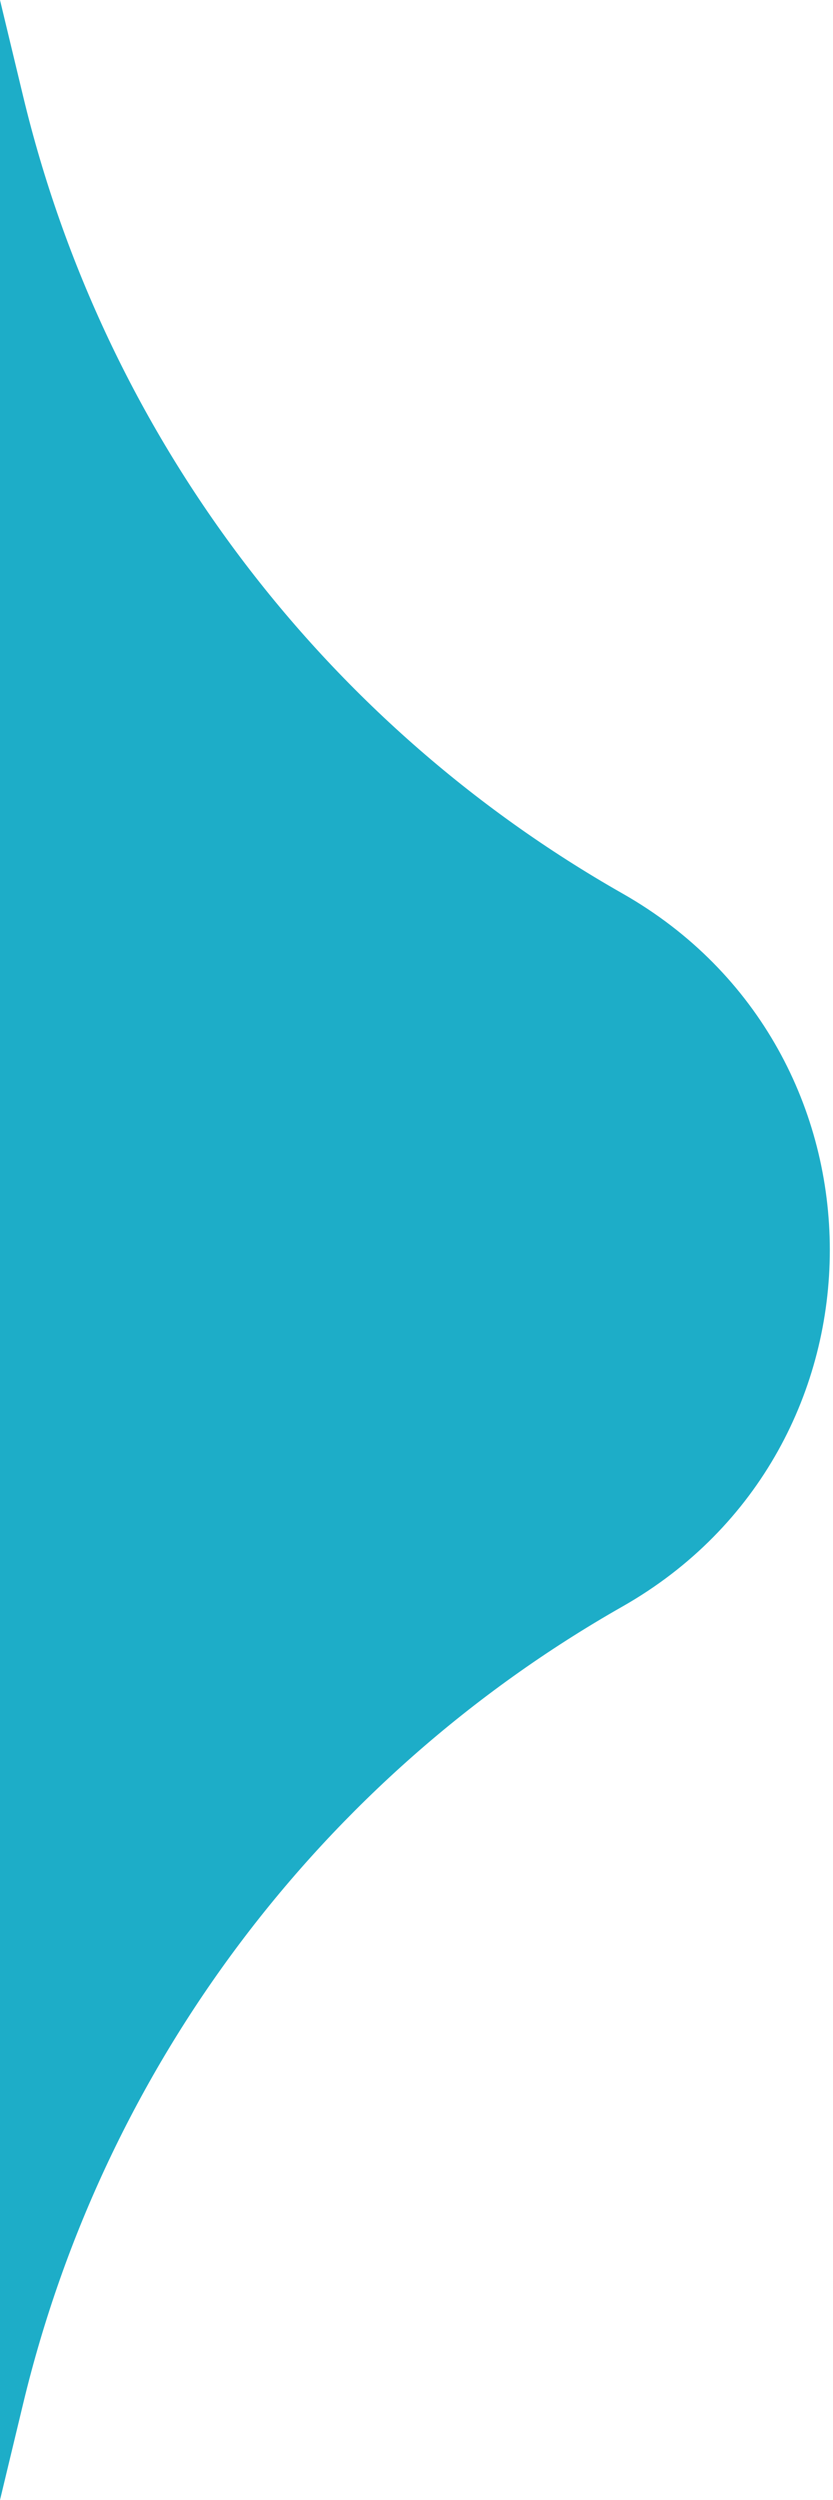 <svg width="26" height="78" viewBox="0 0 26 78" fill="none" xmlns="http://www.w3.org/2000/svg">
<path d="M-7.62939e-06 78L-8.10418e-07 -3.40949e-06L0.725 3.016C3.254 13.533 10.025 22.532 19.429 27.877C28.058 32.782 28.058 45.218 19.429 50.123C10.025 55.468 3.254 64.467 0.725 74.984L-7.62939e-06 78Z" fill="#1DADC8"/>
</svg>
